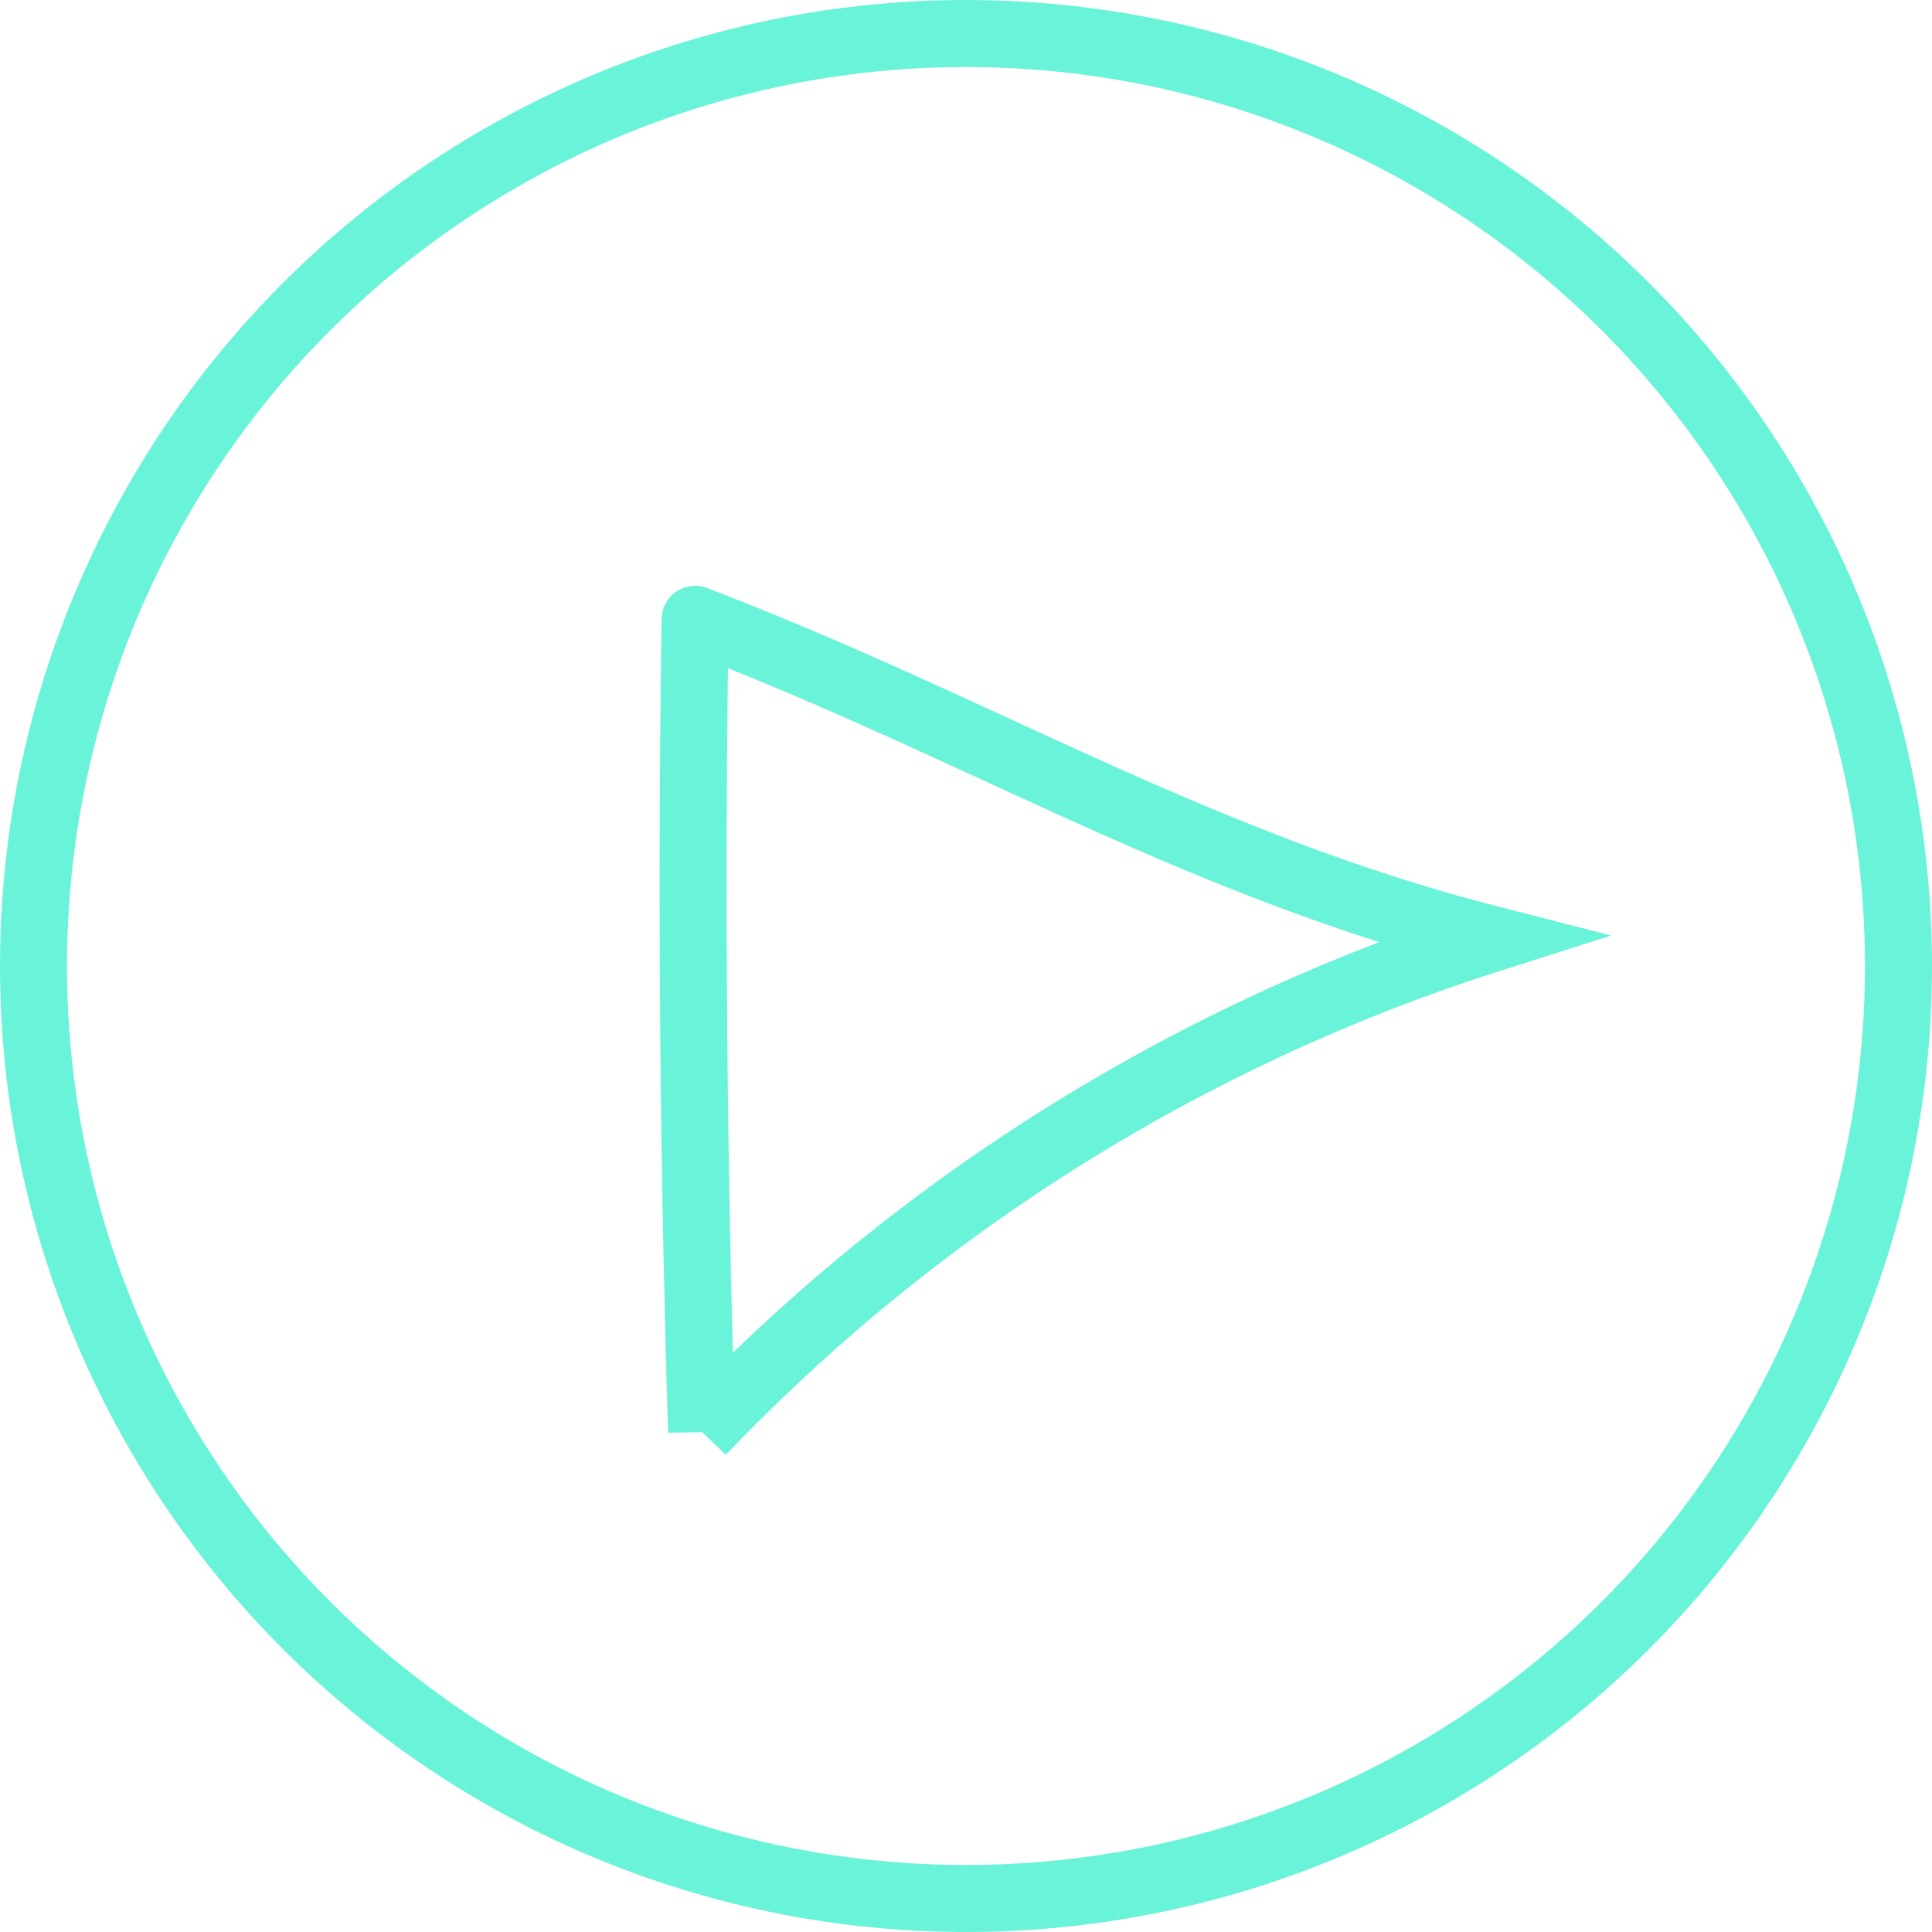 <svg xmlns="http://www.w3.org/2000/svg" width="173" height="173" viewBox="0 0 173 173">
  <g id="Group_450" data-name="Group 450" transform="translate(-540 -819)">
    <path id="Path_672" data-name="Path 672" d="M488.186,549.264q-.542,36.371.583,72.741a168.077,168.077,0,0,1,70.585-44.115c-26.429-6.787-45.683-18.876-71.168-28.626" transform="translate(114.057 325.193)" fill="none" stroke="#69f3d9" stroke-linecap="round" stroke-miterlimit="10" stroke-width="6"/>
    <g id="Ellipse_336" data-name="Ellipse 336" transform="translate(540 819)" fill="none" stroke="#69f3d9" stroke-width="6">
      <circle cx="86.5" cy="86.5" r="86.5" stroke="none"/>
      <circle cx="86.5" cy="86.5" r="83.5" fill="none"/>
    </g>
  </g>
</svg>
